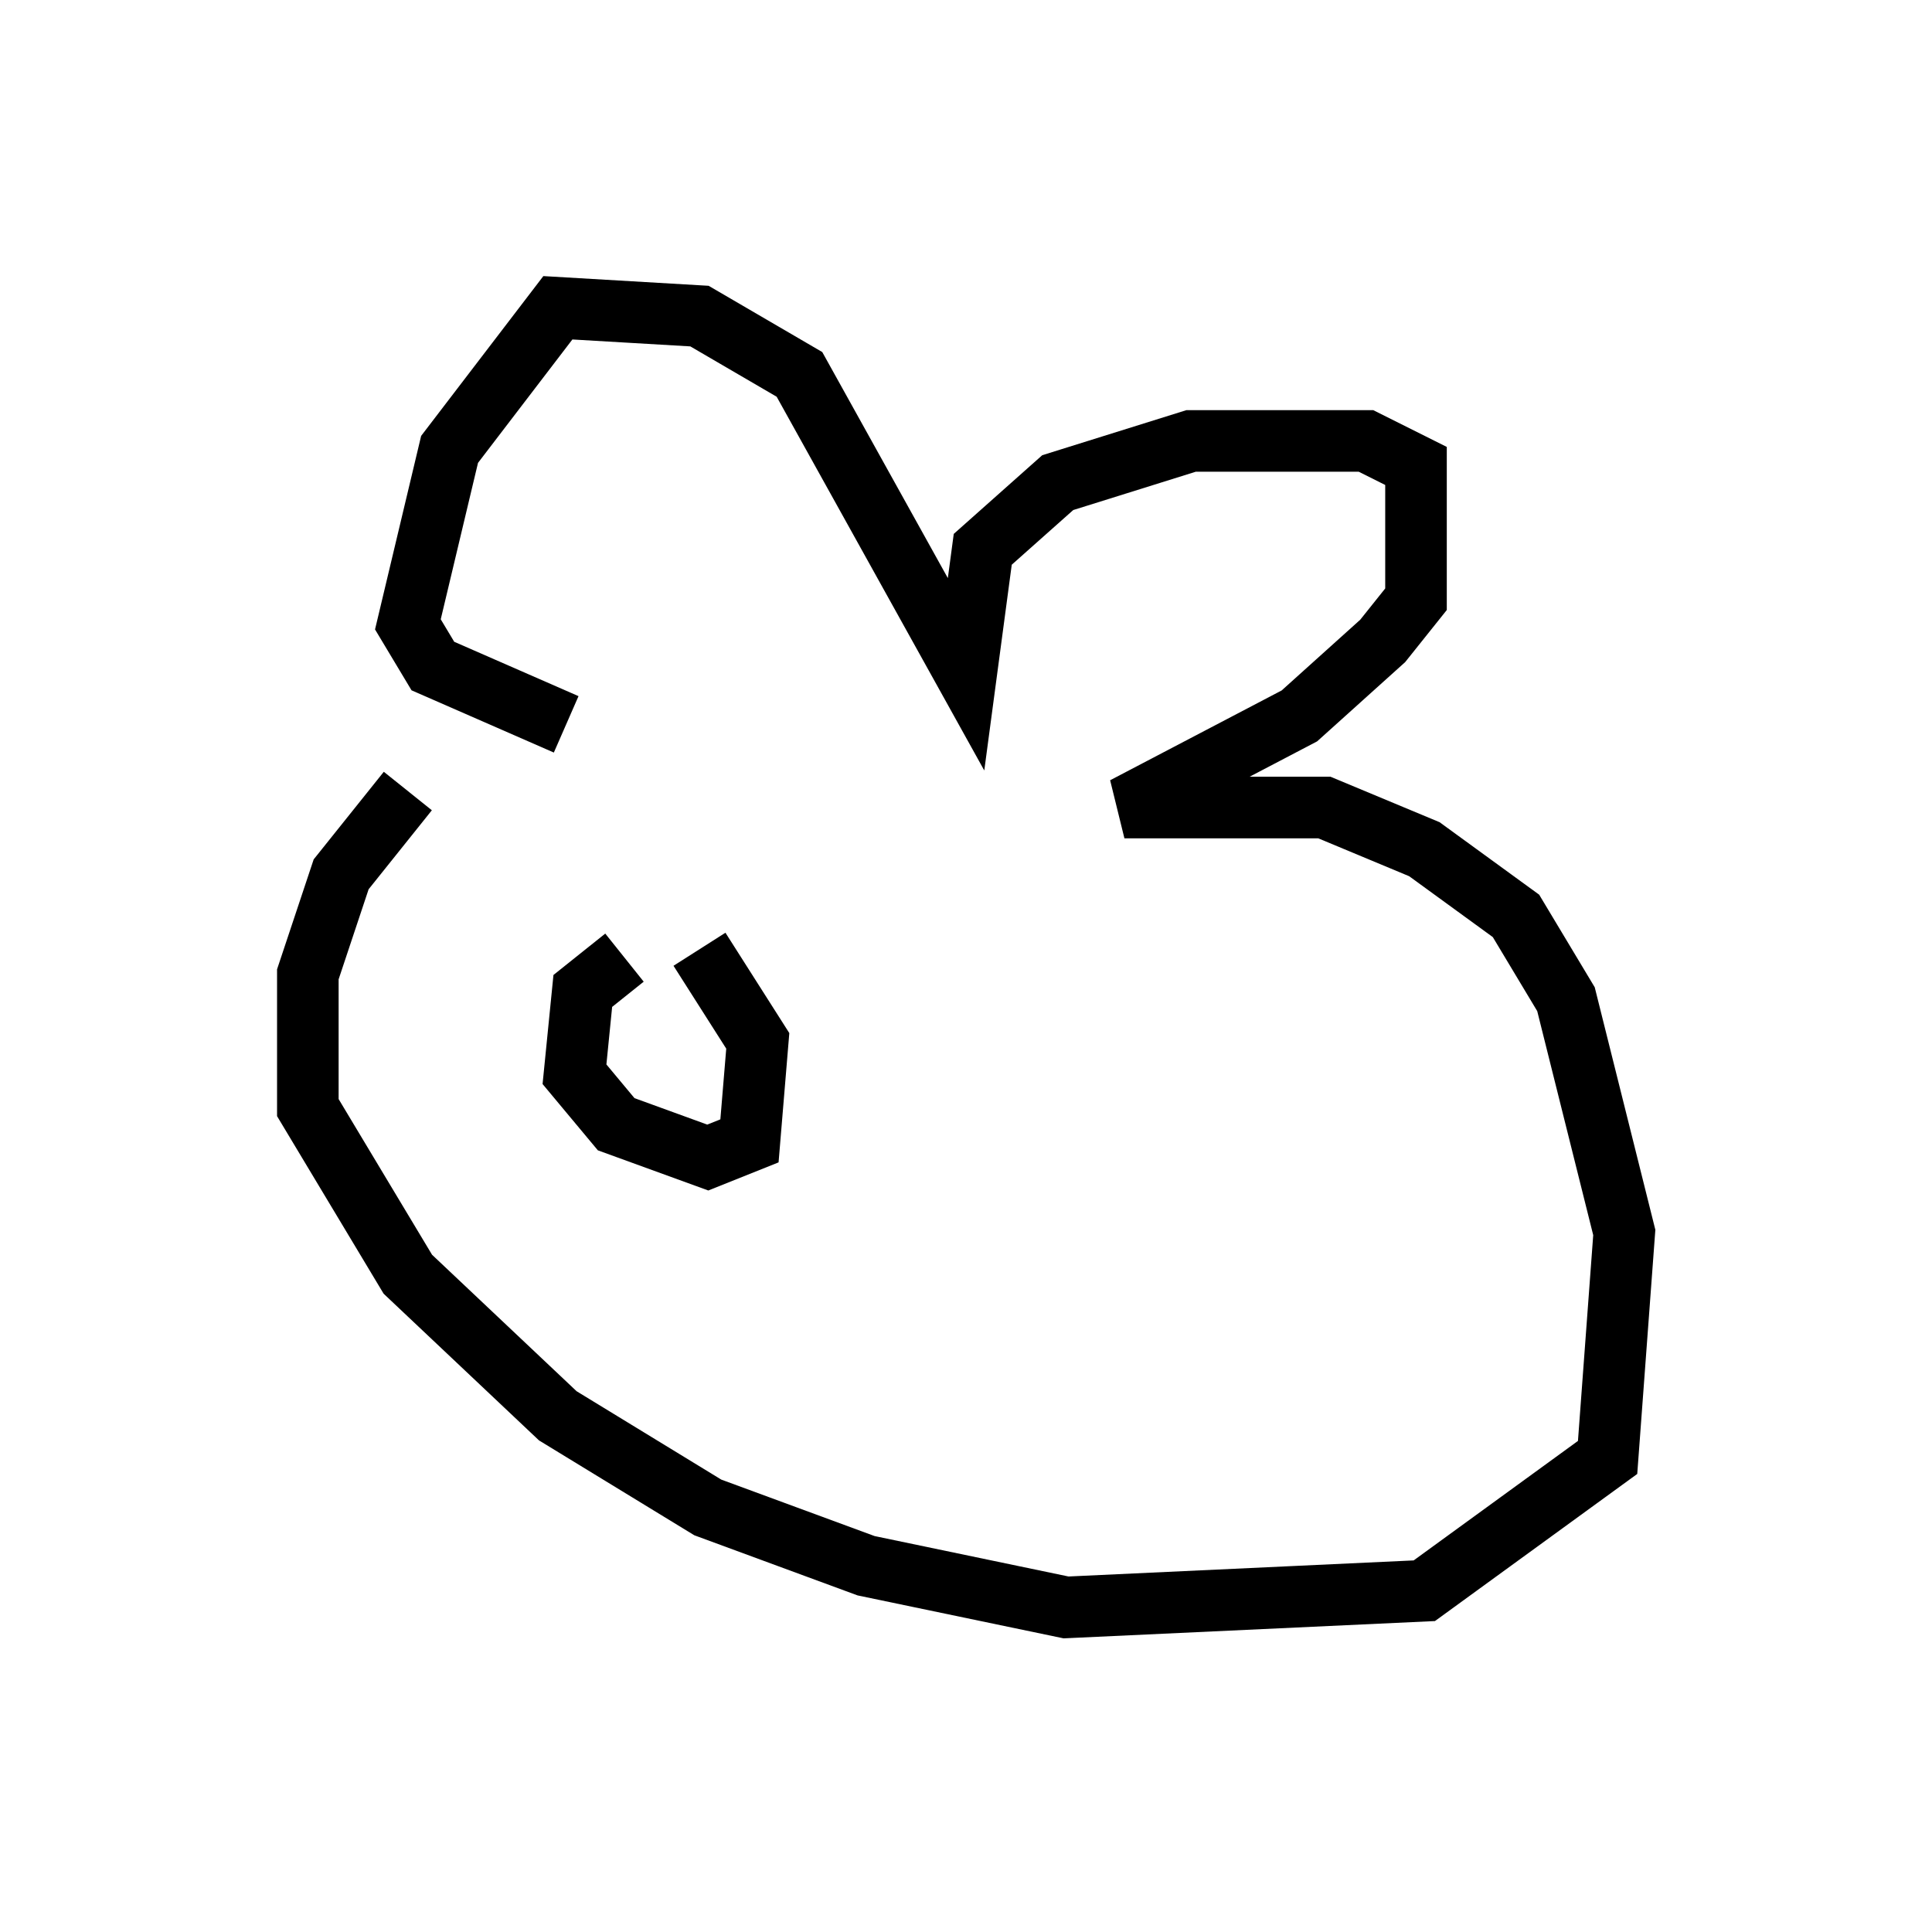 <?xml version="1.0" encoding="utf-8" ?>
<svg baseProfile="full" height="31.109" version="1.1" width="31.38" xmlns="http://www.w3.org/2000/svg" xmlns:ev="http://www.w3.org/2001/xml-events" xmlns:xlink="http://www.w3.org/1999/xlink"><defs /><rect fill="white" height="31.109" width="31.38" x="0" y="0" /><path d="M9.601, 11.495 m-2.977, 1.353 l-1.083, 1.353 -0.541, 1.624 l0.0, 2.165 1.624, 2.706 l2.436, 2.3 2.436, 1.488 l2.571, 0.947 3.248, 0.677 l5.819, -0.271 2.977, -2.165 l0.271, -3.654 -0.947, -3.789 l-0.812, -1.353 -1.488, -1.083 l-1.624, -0.677 -3.248, 0.0 l2.842, -1.488 1.353, -1.218 l0.541, -0.677 0.0, -2.165 l-0.812, -0.406 -2.842, 0.0 l-2.165, 0.677 -1.218, 1.083 l-0.271, 2.03 -2.706, -4.871 l-1.624, -0.947 -2.3, -0.135 l-1.759, 2.3 -0.677, 2.842 l0.406, 0.677 2.165, 0.947 m0.947, 3.789 l-0.677, 0.541 -0.135, 1.353 l0.677, 0.812 1.488, 0.541 l0.677, -0.271 0.135, -1.624 l-0.947, -1.488 " fill="none" stroke="black" stroke-width="1" /></svg>